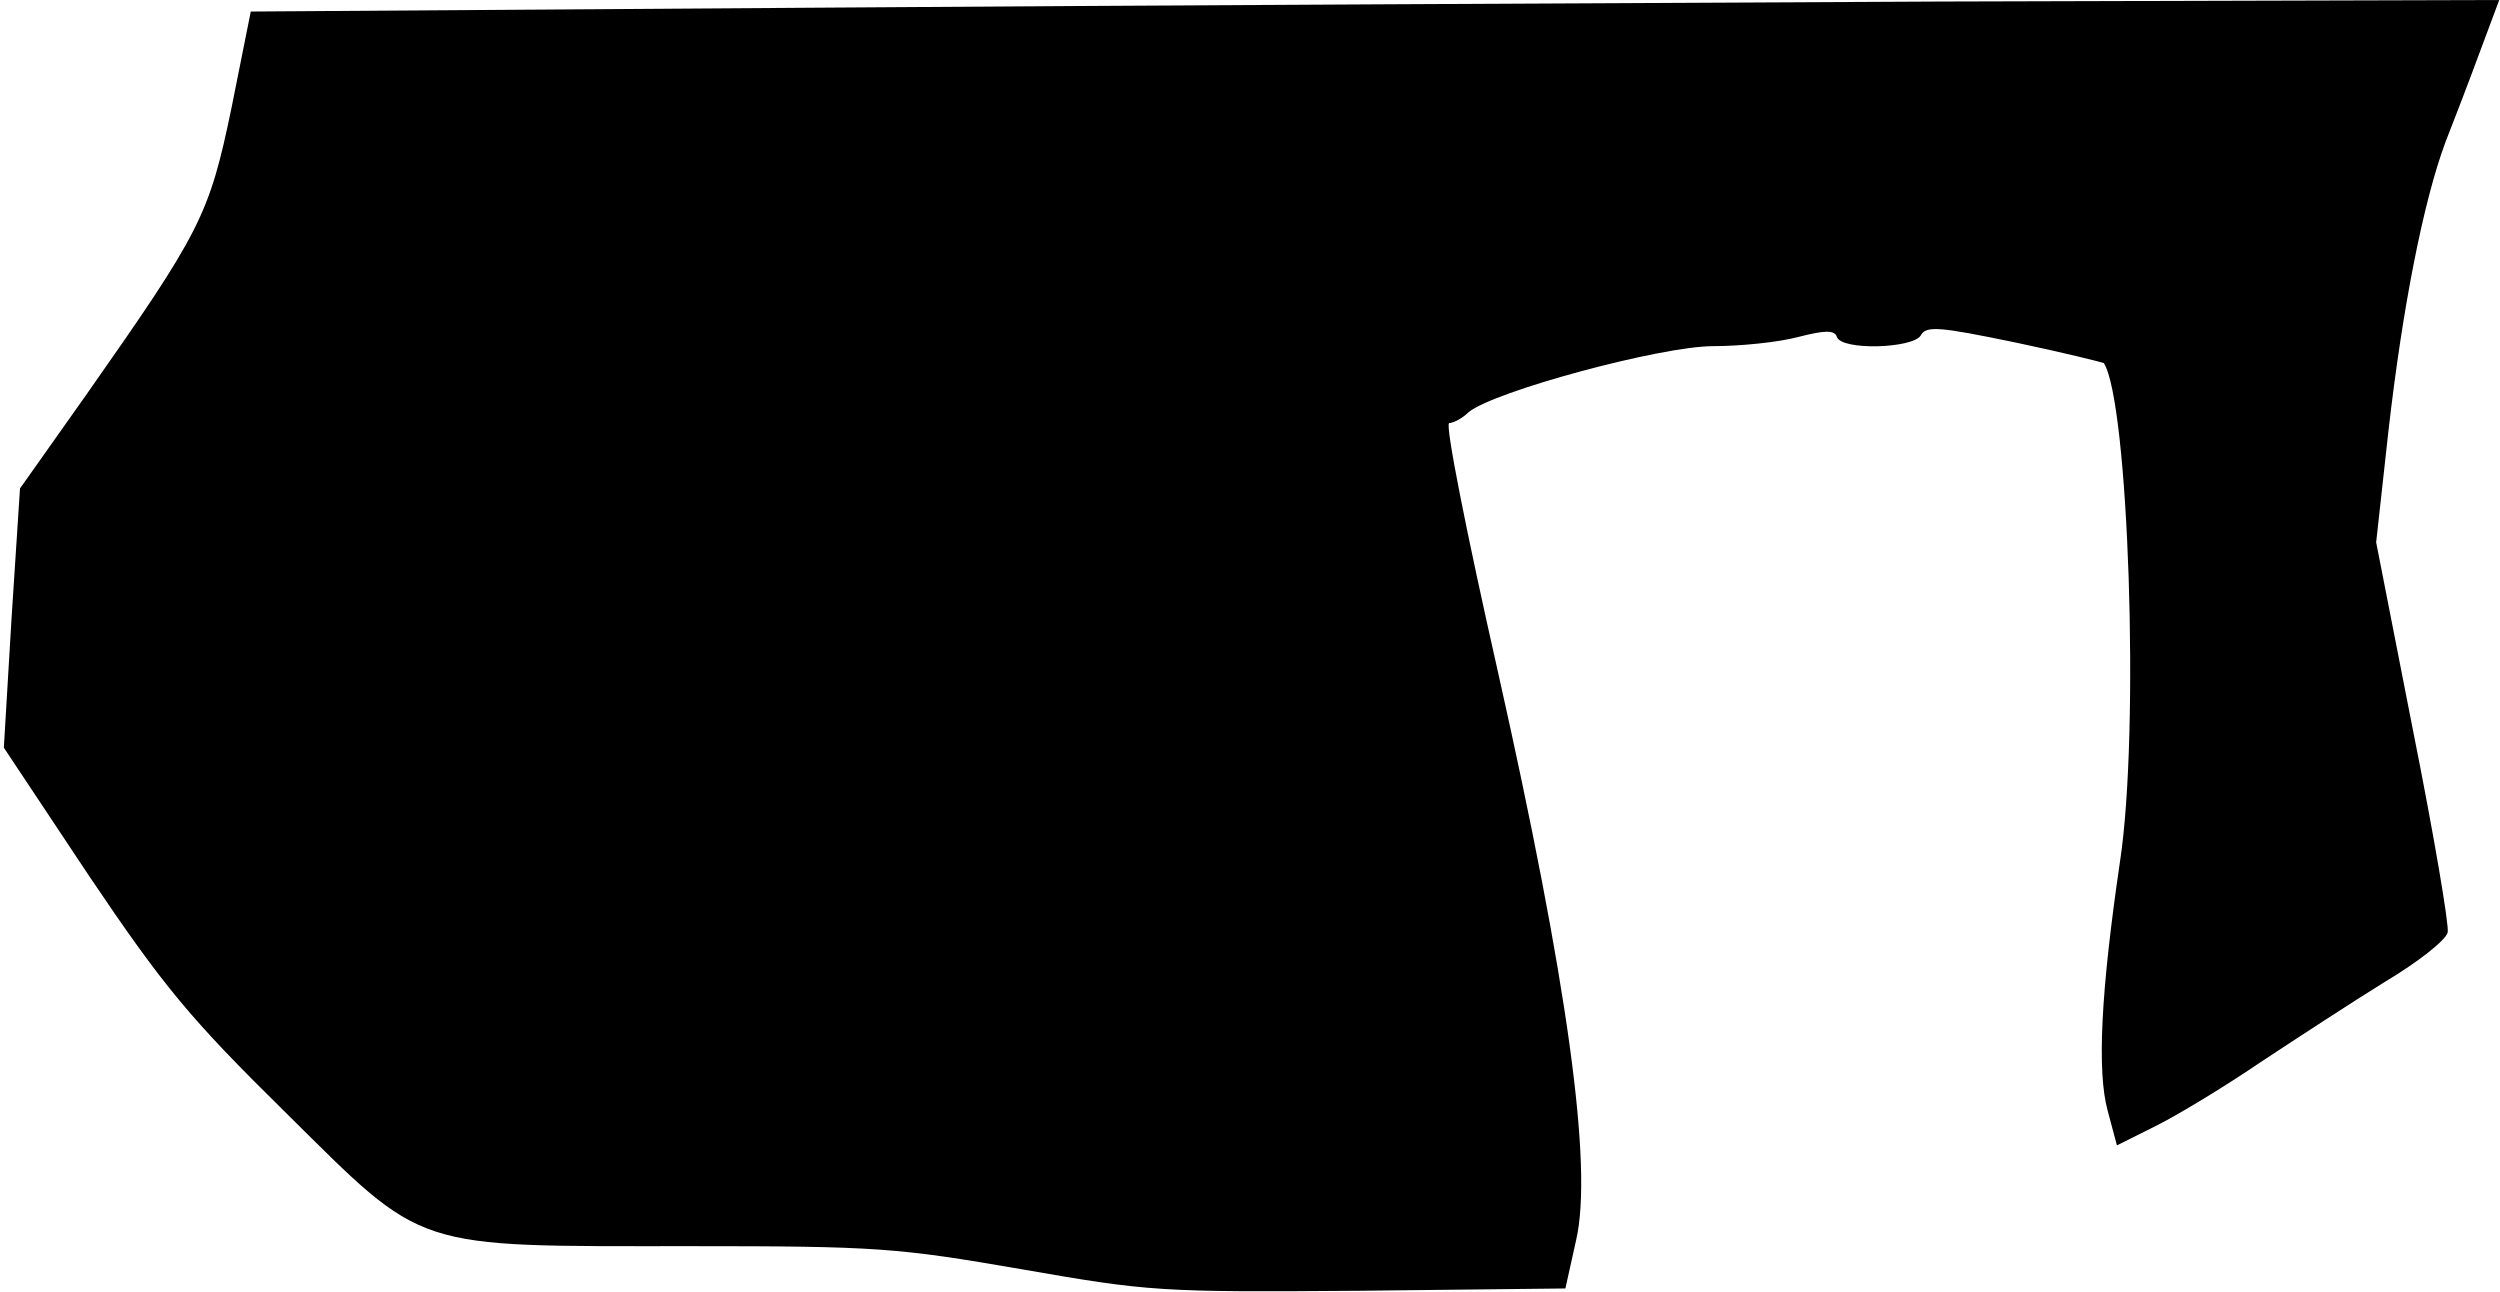 <?xml version="1.0" standalone="no"?>
<!DOCTYPE svg PUBLIC "-//W3C//DTD SVG 20010904//EN"
 "http://www.w3.org/TR/2001/REC-SVG-20010904/DTD/svg10.dtd">
<svg version="1.0" xmlns="http://www.w3.org/2000/svg"
 width="325pt" height="168pt" viewBox="0 0 325 168"
 preserveAspectRatio="xMidYMid meet">
<g transform="translate(0,168) scale(0.1,-0.1)"
fill="#000000" stroke="none">
<path fill="#000000" stroke="none" d="M1061 1670 l-735 -5 -25 -125 c-29
-140 -40 -161 -188 -372 l-87 -123 -11 -169 -10 -168 111 -167 c97 -144 131
-185 256 -308 182 -180 161 -173 525 -173 243 0 269 -2 431 -30 166 -29 180
-30 439 -28 l268 3 14 63 c22 96 -11 335 -102 740 -40 177 -69 322 -63 322 5
0 17 6 25 14 32 27 250 86 318 86 35 0 85 5 111 12 35 9 47 9 50 0 6 -18 99
-15 109 2 7 13 25 11 122 -9 62 -13 114 -26 116 -27 32 -50 47 -477 21 -648
-25 -170 -30 -273 -16 -324 l12 -45 52 26 c28 14 89 51 136 83 47 31 119 78
161 104 42 25 79 54 81 64 2 9 -18 127 -45 262 l-48 245 16 145 c18 158 45
297 74 375 11 28 31 80 45 118 l25 67 -727 -2 c-400 -2 -1057 -5 -1461 -8z"/>
</g>
</svg>
